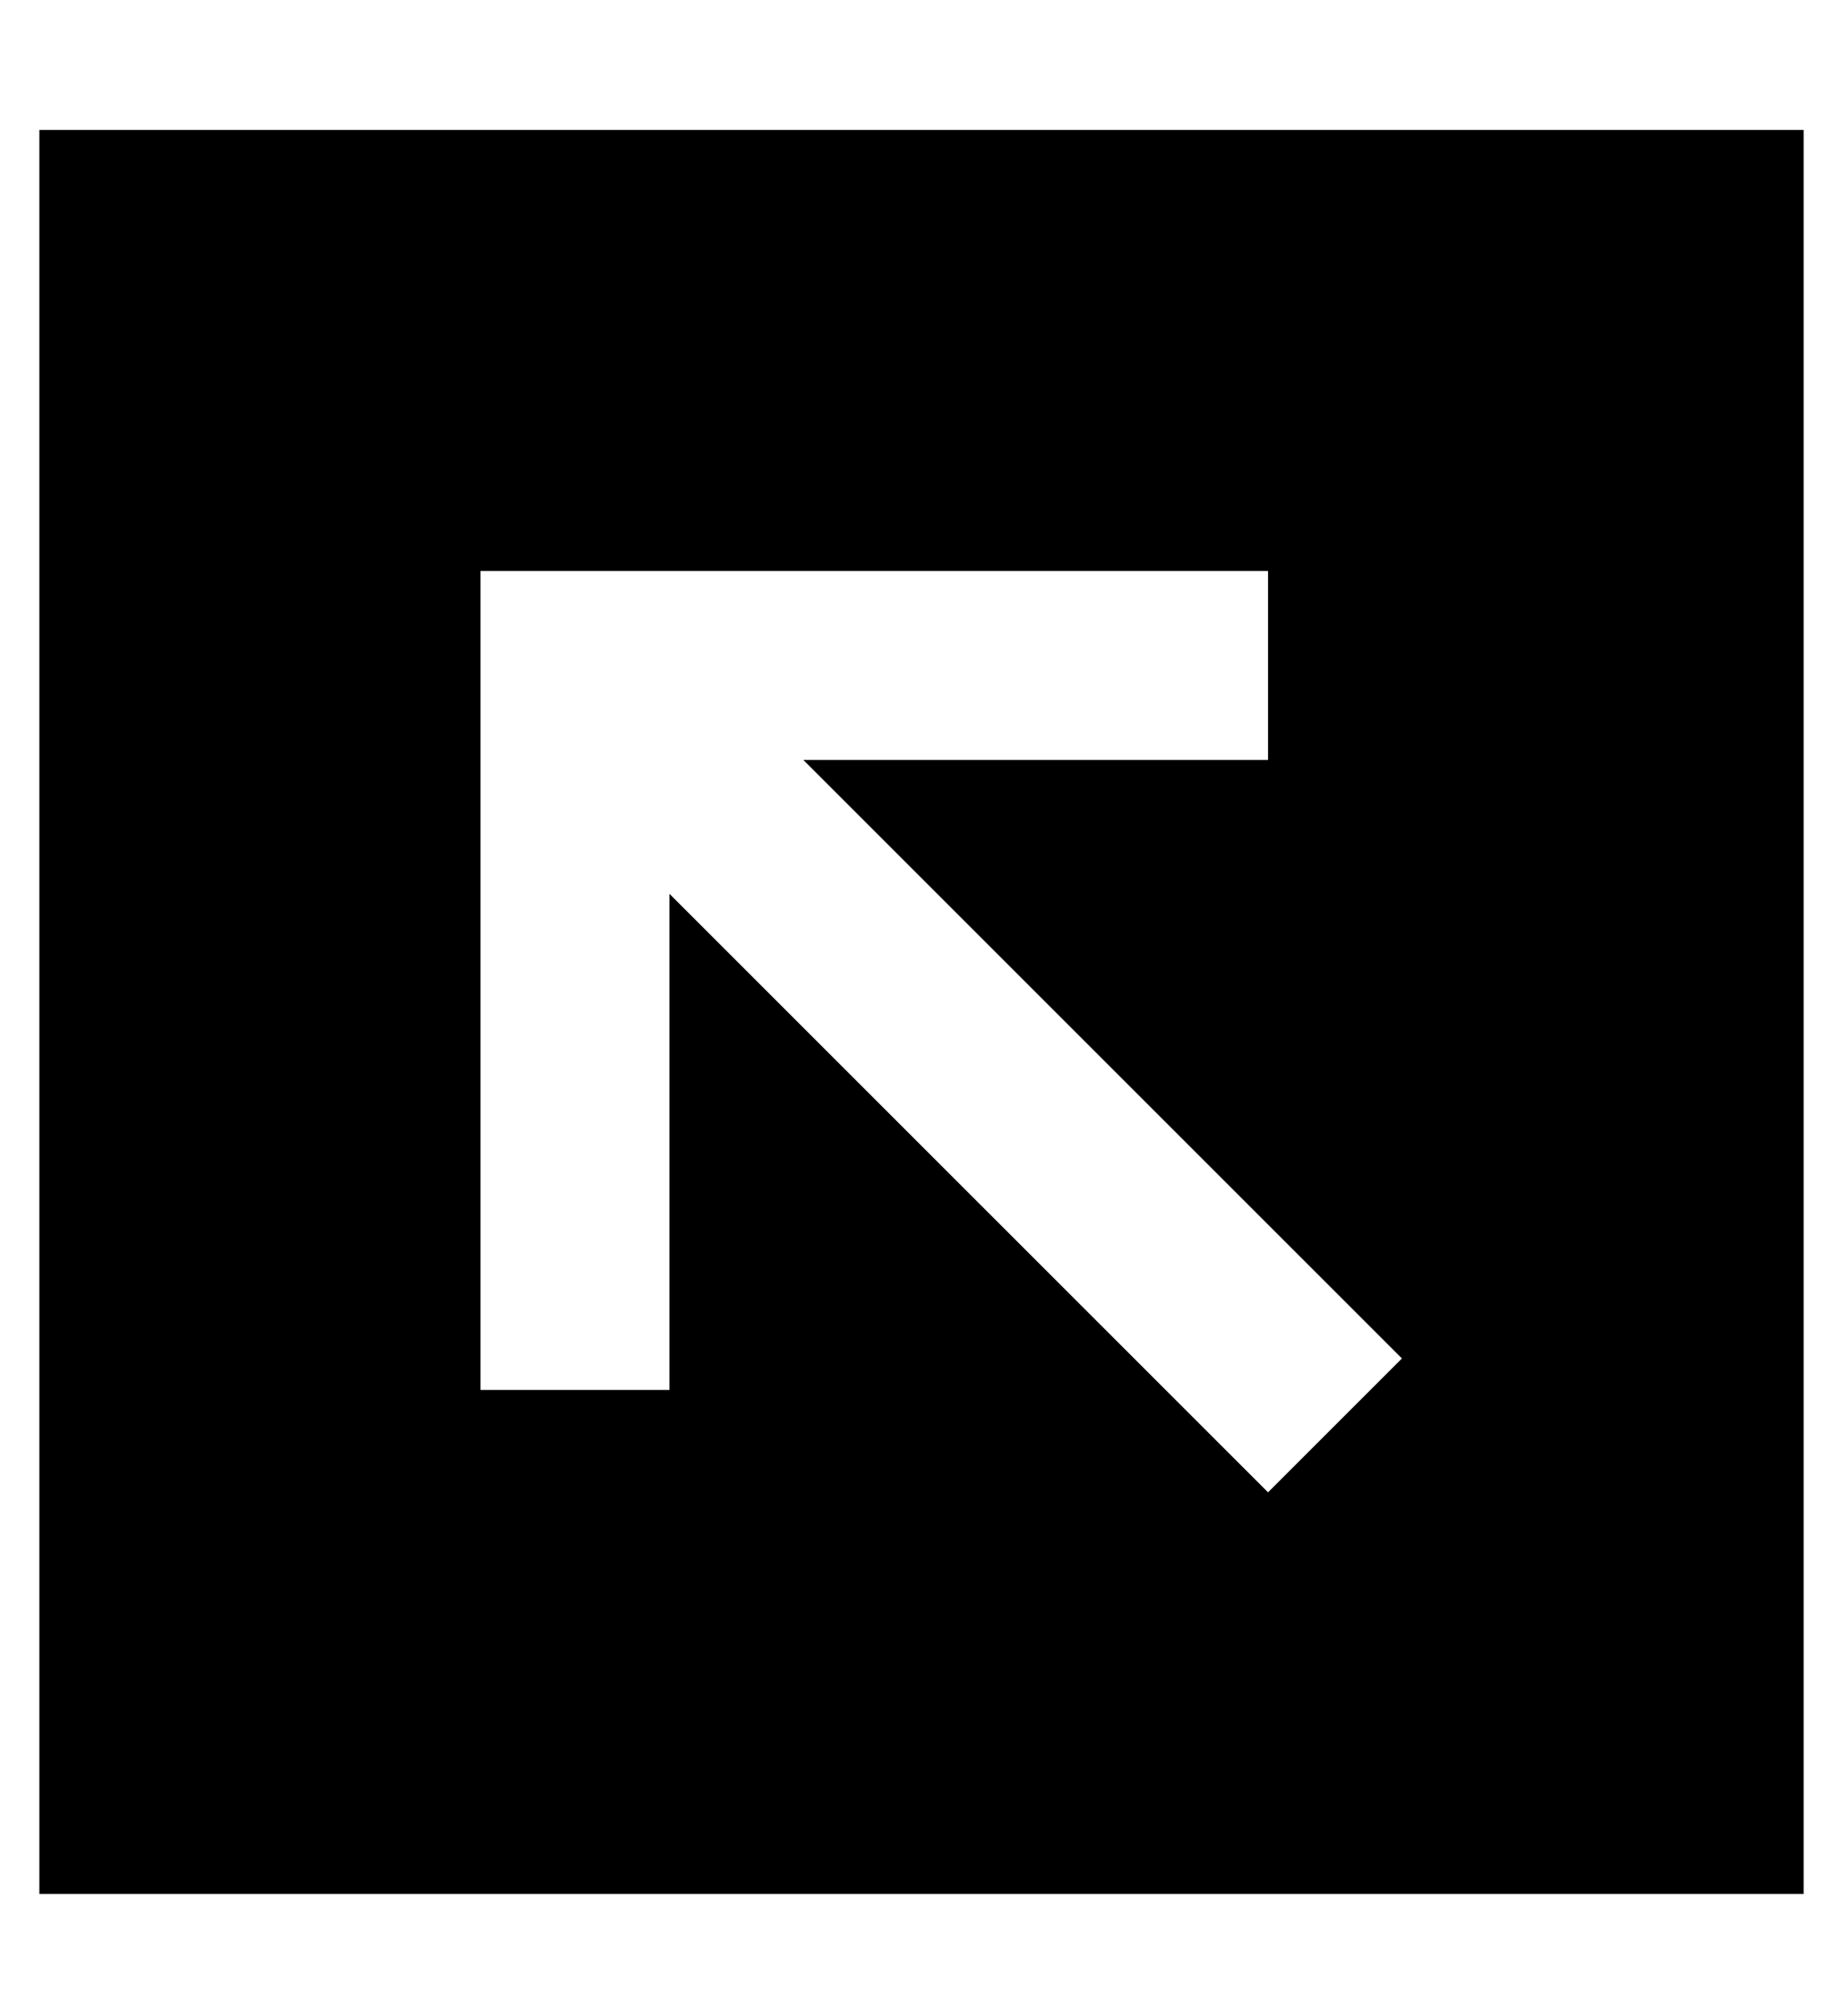<?xml version="1.0" standalone="no"?>
<!DOCTYPE svg PUBLIC "-//W3C//DTD SVG 1.1//EN" "http://www.w3.org/Graphics/SVG/1.1/DTD/svg11.dtd" >
<svg xmlns="http://www.w3.org/2000/svg" xmlns:xlink="http://www.w3.org/1999/xlink" version="1.1" viewBox="-10 -40 468 512">
   <path fill="currentColor"
d="M448 -7h-448h448h-448v448v0h448v0v-448v0zM136 105h152h-152h176v48v0h-24h-94l135 135v0l17 17v0l-34 34v0l-17 -17v0l-135 -135v0v102v0v24v0h-48v0v-24v0v-160v0v-24v0h24v0z" />
</svg>
